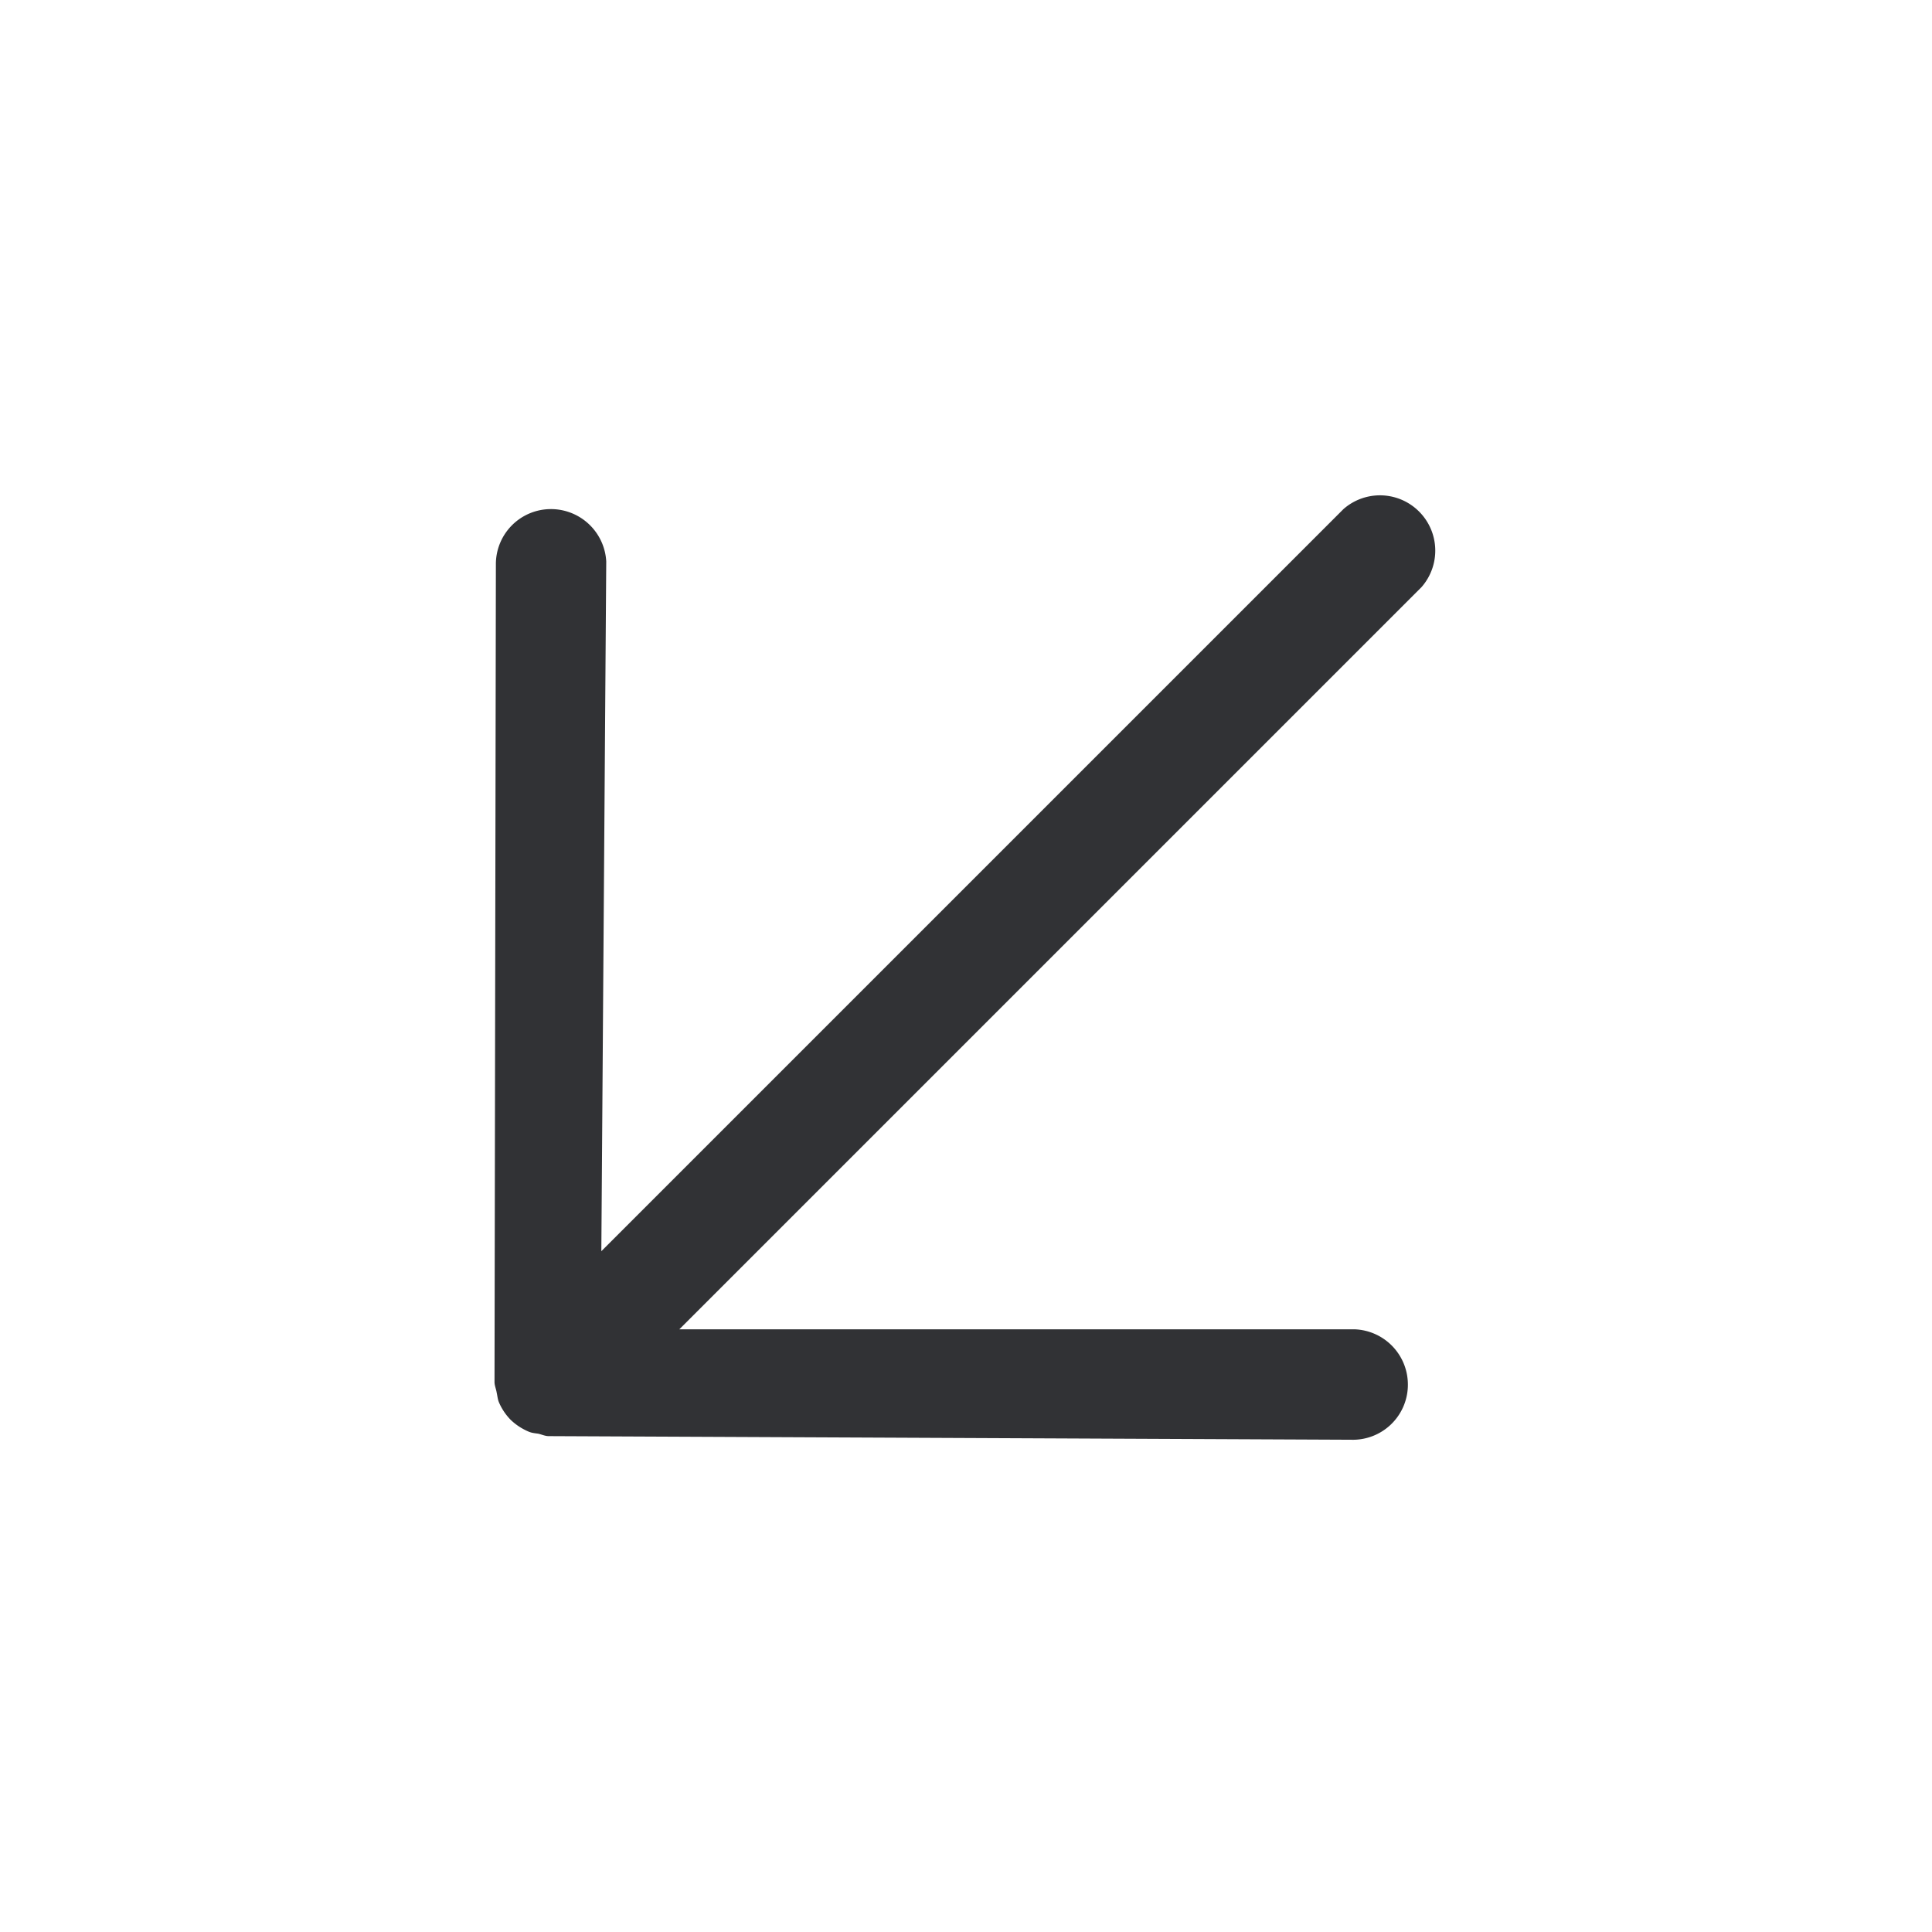 <svg width="24" height="24" fill="none" xmlns="http://www.w3.org/2000/svg"><path d="m7.47 15.543.061-8.568a.688.688 0 0 0-.721-.65.684.684 0 0 0-.65.688l-.017 10.16c.002.043.02.083.027.127.009.04.012.082.028.12a.71.71 0 0 0 .146.218c.066.063.139.11.22.145.04.018.082.021.123.027.04.009.08.028.123.03l9.973.045a.684.684 0 0 0 .706-.663v-.004a.687.687 0 0 0-.667-.705H8.439l9.22-9.22a.687.687 0 0 0-.97-.969l-9.22 9.22Z" fill="#313235"/></svg>